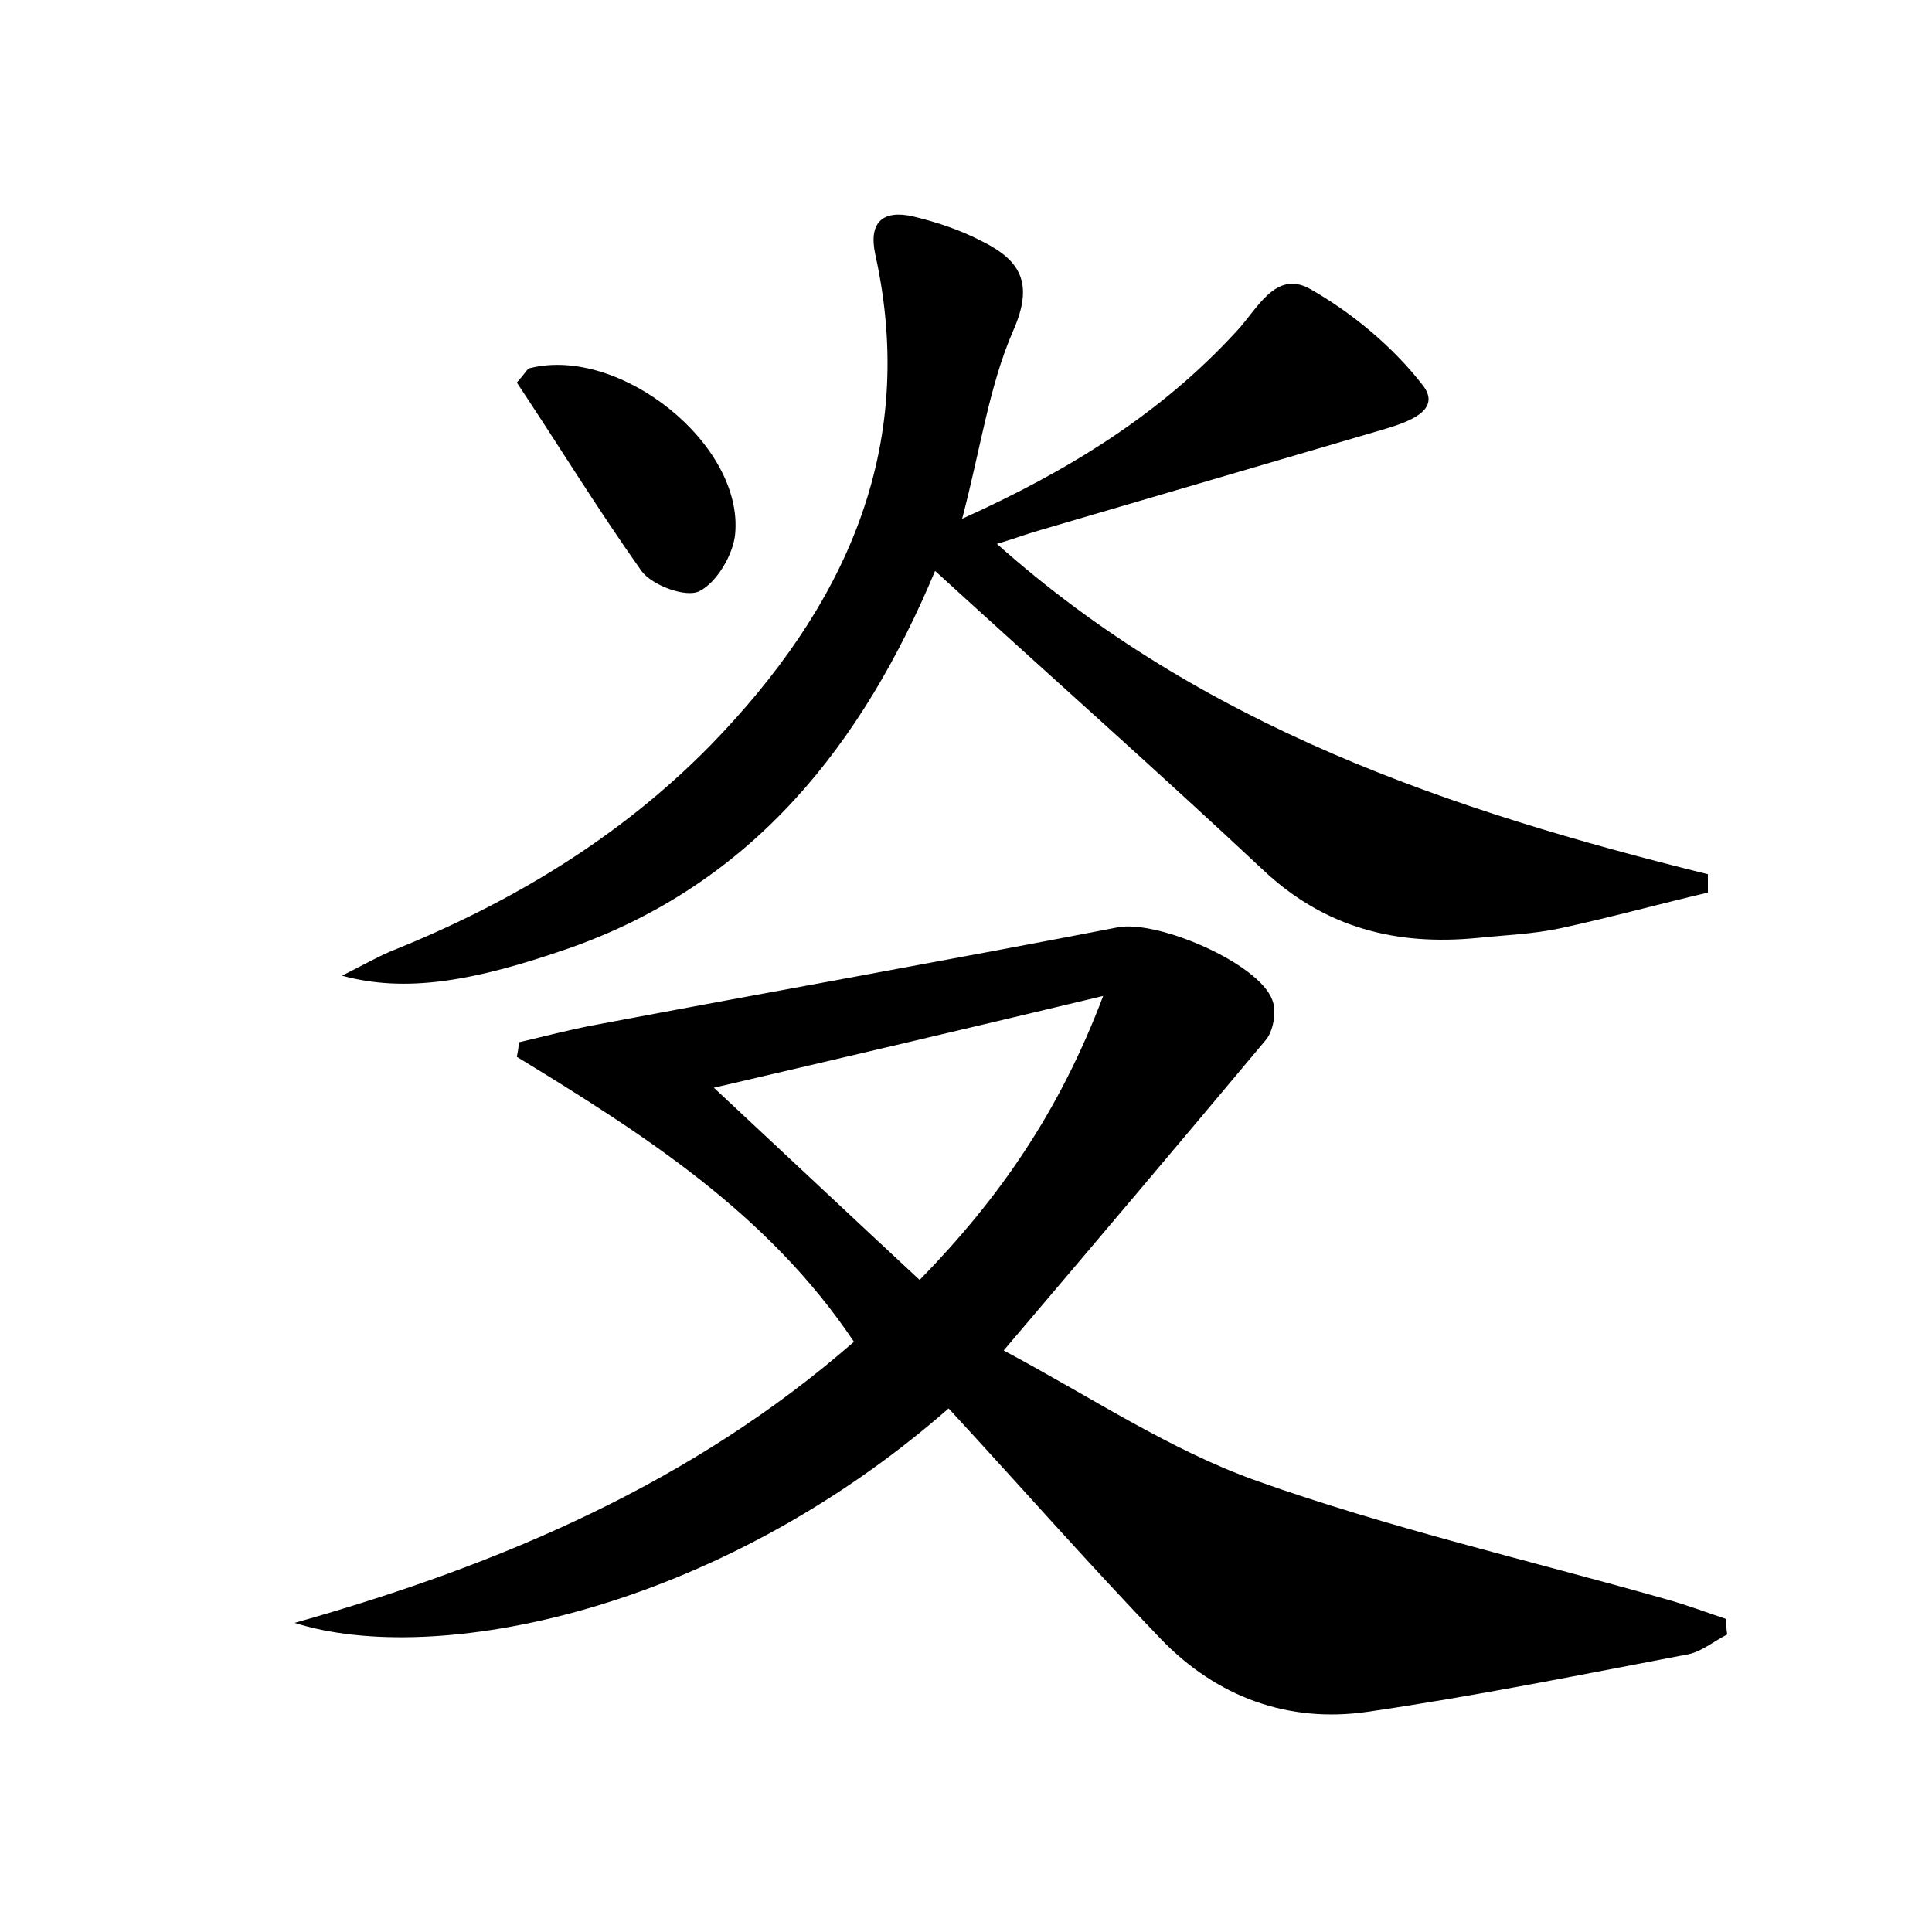 <?xml version="1.0" encoding="utf-8"?>
<!-- Generator: Adobe Illustrator 22.0.0, SVG Export Plug-In . SVG Version: 6.00 Build 0)  -->
<svg version="1.1" id="图层_1" xmlns="http://www.w3.org/2000/svg" xmlns:xlink="http://www.w3.org/1999/xlink" x="0px" y="0px"
	 viewBox="0 0 200 200" style="enable-background:new 0 0 200 200;" xml:space="preserve">
<style type="text/css">
	.st0{fill:#FFFFFF;}
</style>
<g>
	
	<path d="M88.4,138.9c-8.9-13.3-21.8-21.5-34.9-29.5c0.1-0.5,0.2-1,0.2-1.5c2.6-0.6,5.2-1.3,7.9-1.8c18-3.4,36-6.6,54.1-10.1
		c4.1-0.8,14.6,3.7,16,7.5c0.5,1.2,0.1,3.3-0.7,4.2c-8.7,10.4-17.5,20.8-27.1,32.1c9,4.8,17.2,10.3,26.2,13.5
		c13.8,4.9,28.1,8.2,42.2,12.2c2.2,0.6,4.3,1.4,6.4,2.1c0,0.5,0,1,0.1,1.6c-1.4,0.7-2.8,1.9-4.3,2.1c-11,2.1-21.9,4.3-32.9,5.9
		c-8.2,1.2-15.6-1.5-21.4-7.5c-7.5-7.8-14.7-16-22-23.9C74.1,166.9,45,172.6,30.5,168C52.1,161.9,71.8,153.4,88.4,138.9z
		 M73.9,112.6c7.4,6.9,14.2,13.3,21.3,19.9c8.3-8.5,14.5-17.5,19-29.4C100,106.5,87.2,109.5,73.9,112.6z"/>
	<path d="M99.6,53.7c11.1-5,20.6-10.9,28.4-19.4c2.1-2.2,4-6.4,7.6-4.4c4.4,2.5,8.6,6,11.7,10c2,2.6-1.6,3.8-3.9,4.5
		c-11.9,3.5-23.9,7-35.8,10.5c-1.4,0.4-2.7,0.9-4.4,1.4c21.2,18.9,46.9,27.6,73.6,34.2c0,0.6,0,1.3,0,1.9
		c-5.1,1.2-10.2,2.6-15.3,3.7c-2.8,0.6-5.7,0.7-8.6,1c-8.3,0.8-15.7-1-22.1-7c-11.1-10.4-22.4-20.4-34-31
		c-7.5,17.9-18.8,32.4-38,39.1c-9.8,3.4-16.8,4.6-23.4,2.8c2.2-1.1,3.6-1.9,5-2.5c12.5-5,23.8-11.8,33.2-21.4
		c13.7-14.1,21.5-30.5,17-50.8c-0.7-3.3,0.8-4.6,3.9-3.9c2.5,0.6,4.9,1.4,7.2,2.6c3.8,1.9,5.4,4.2,3.2,9.2
		C102.4,39.9,101.5,46.5,99.6,53.7z"/>
	<path d="M53.5,39.6c1-1.1,1.1-1.5,1.4-1.5c9.3-2.3,22.1,7.9,21.2,17.2c-0.2,2.1-1.9,5-3.7,5.9c-1.4,0.7-4.9-0.6-6-2.1
		C61.8,52.6,57.7,45.9,53.5,39.6z"/>
	
</g>
</svg>
